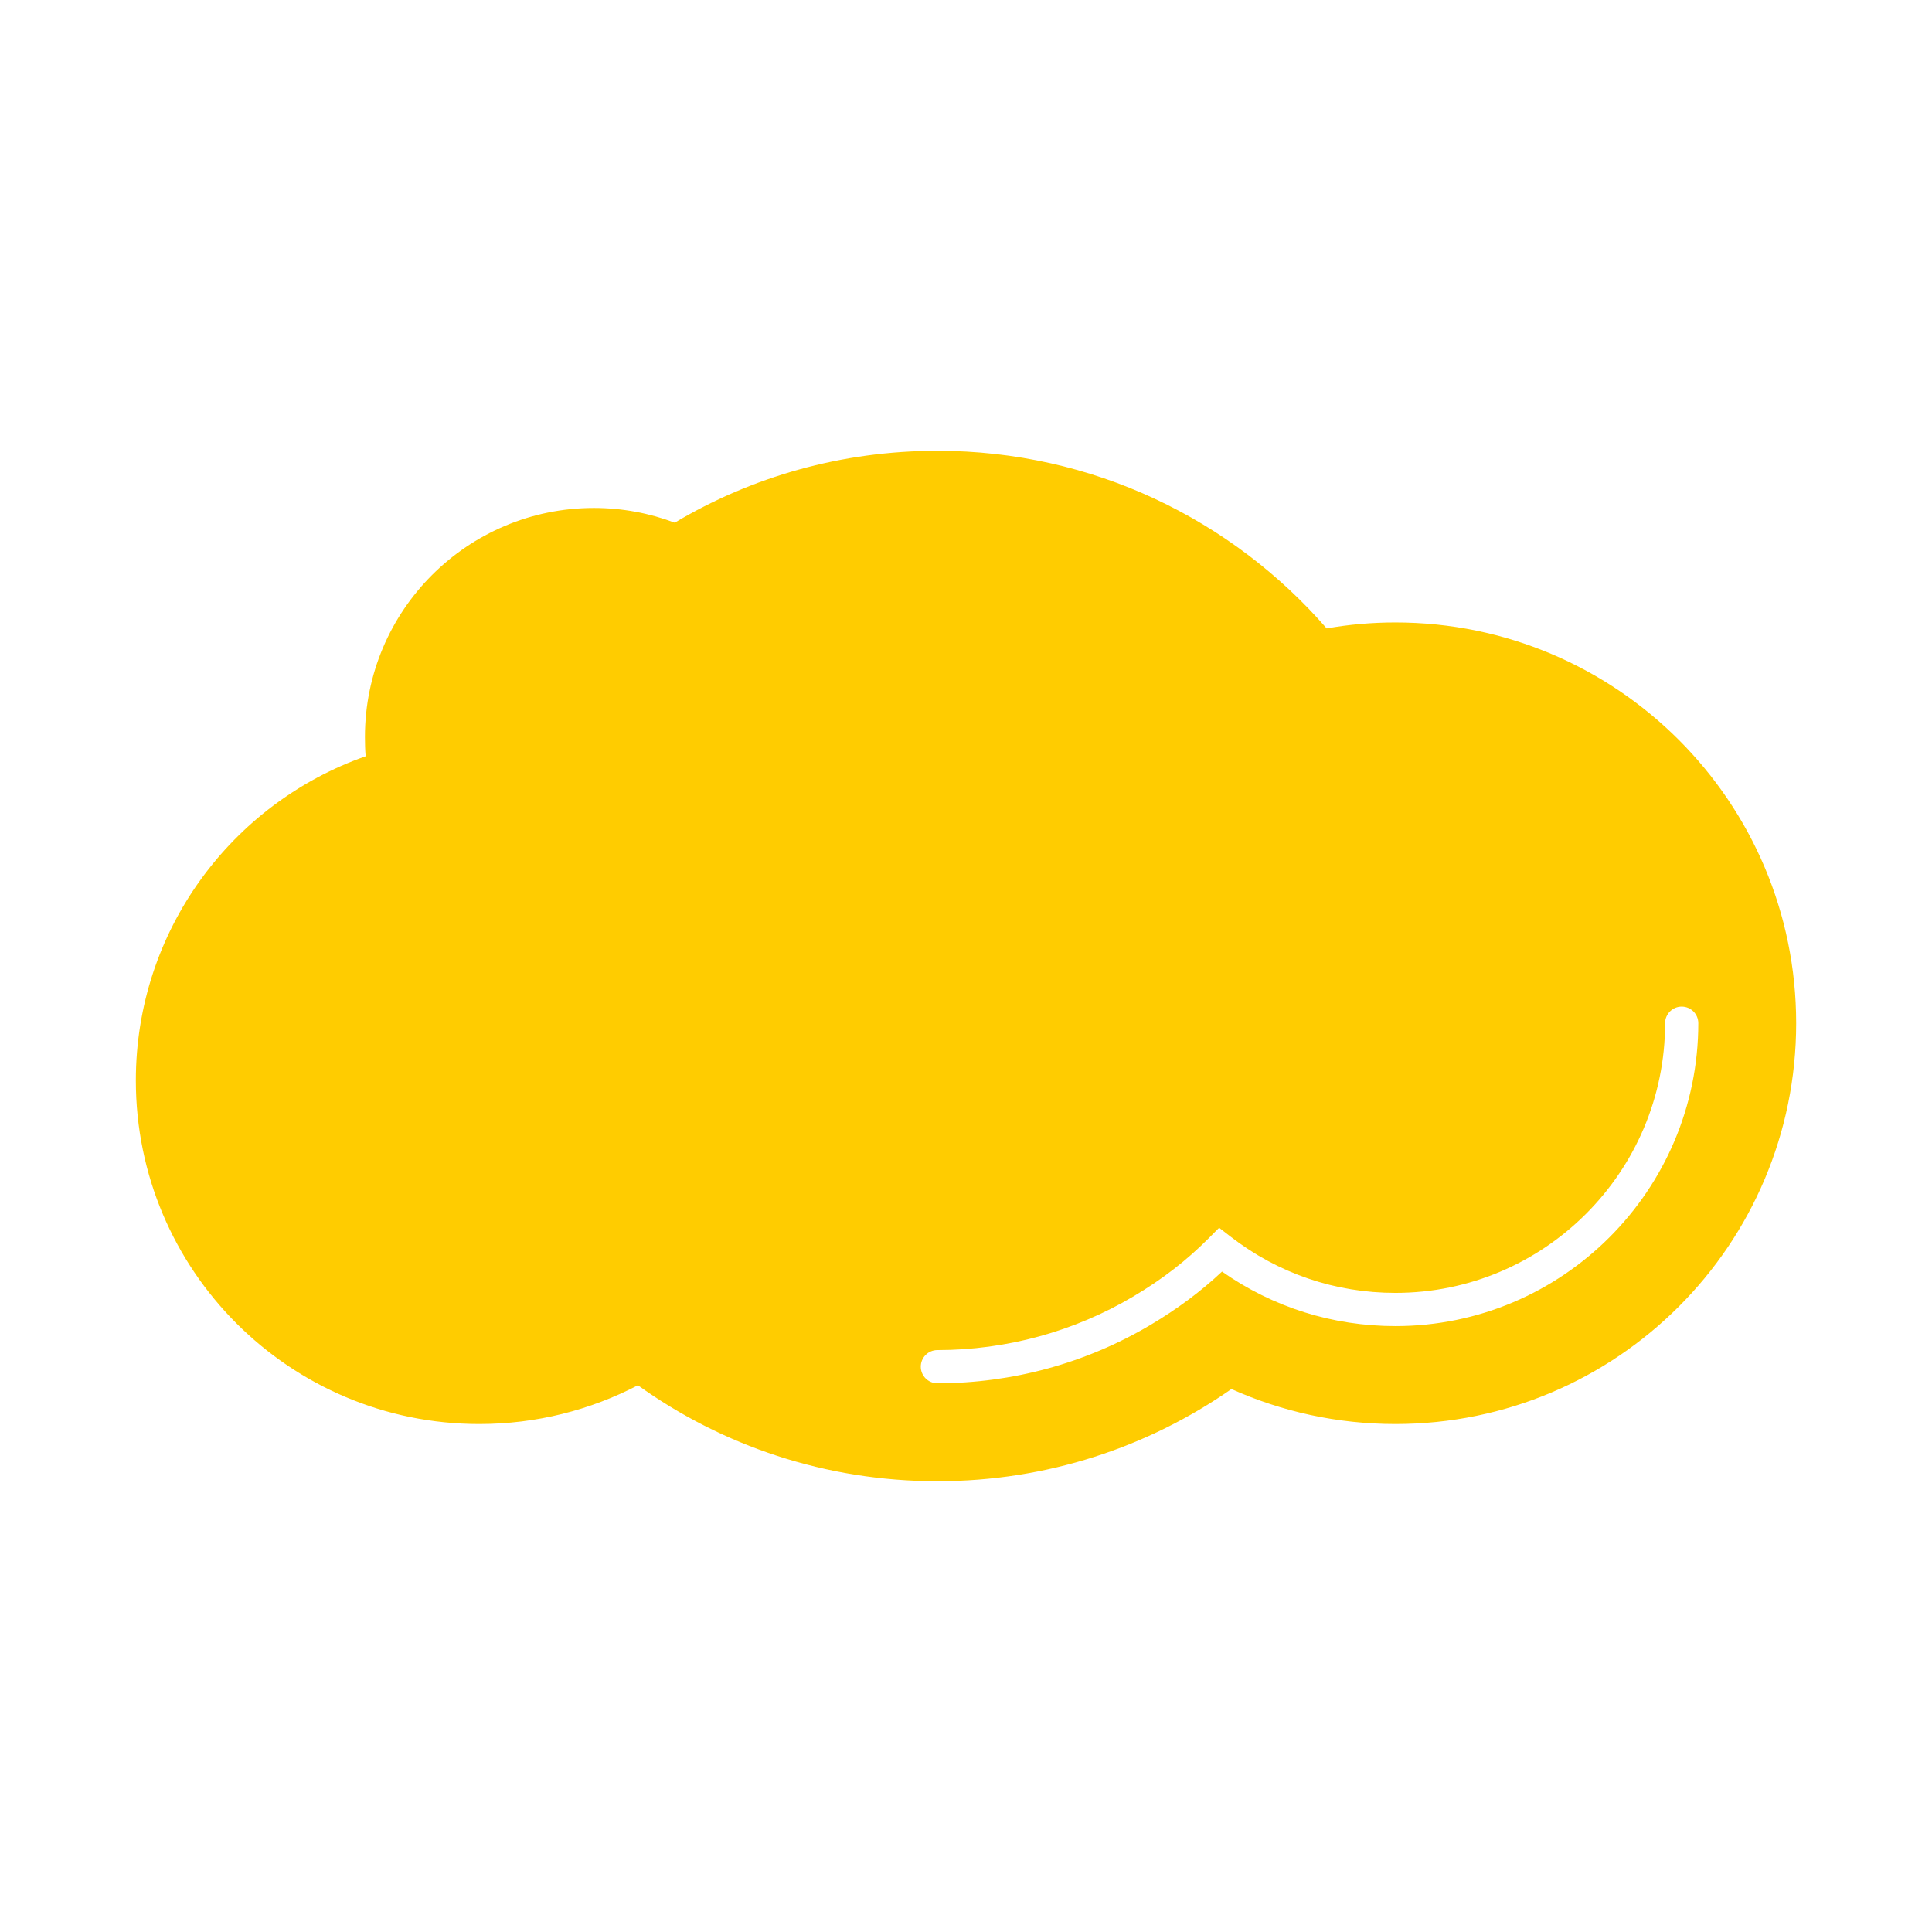 <?xml version="1.0" encoding="utf-8"?>
<!-- Generator: Adobe Illustrator 17.0.0, SVG Export Plug-In . SVG Version: 6.00 Build 0)  -->
<!DOCTYPE svg PUBLIC "-//W3C//DTD SVG 1.1//EN" "http://www.w3.org/Graphics/SVG/1.1/DTD/svg11.dtd">
<svg version="1.1" xmlns="http://www.w3.org/2000/svg" xmlns:xlink="http://www.w3.org/1999/xlink" x="0px" y="0px" width="128px"
	 height="128px" viewBox="0 0 128 128" enable-background="new 0 0 128 128" xml:space="preserve">
<g id="Layer_17">
</g>
<g id="White_icons">
</g>
<g id="Occupied">
</g>
<g id="Inactive_icons">
	<g id="Light_icon">
	</g>
	<g id="Temperature_icon">
	</g>
	<g id="Sound_icon">
	</g>
	<g id="Humidity_icon">
	</g>
	<g id="CO2_Icon">
		<path fill="#FFCC00" d="M92.451,41.239c-1.553,0-3.078,0.134-4.555,0.395c-6.268-7.213-15.501-11.768-25.792-11.768
			c-6.36,0-12.316,1.732-17.403,4.762c-1.665-0.629-3.469-0.975-5.355-0.975c-8.374,0-15.168,6.795-15.168,15.173
			c0,0.432,0.01,0.857,0.048,1.278C15.365,53.211,9,61.657,9,71.583c0,12.571,10.194,22.763,22.752,22.763
			c3.797,0,7.364-0.93,10.512-2.567c5.58,4.004,12.439,6.356,19.841,6.356c7.251,0,13.96-2.258,19.481-6.107
			c3.319,1.49,6.998,2.318,10.866,2.318c14.658,0,26.549-11.892,26.549-26.555C119,53.128,107.108,41.239,92.451,41.239z
			 M92.451,87.858c-4.162,0-8.114-1.245-11.488-3.612c-1.425,1.335-2.958,2.476-4.763,3.547c-4.254,2.522-9.128,3.854-14.096,3.854
			c-0.607,0-1.1-0.492-1.1-1.1s0.492-1.1,1.1-1.1c4.573,0,9.06-1.227,12.974-3.547c1.931-1.146,3.522-2.376,5.008-3.869l0.685-0.688
			l0.768,0.594c3.147,2.434,6.921,3.721,10.913,3.721c9.851,0,17.865-8.016,17.865-17.868c0-0.607,0.492-1.1,1.1-1.1
			s1.1,0.492,1.1,1.1C112.516,78.856,103.515,87.858,92.451,87.858z"/>
	</g>
</g>
<g id="Active_icons">
	<g id="Light_icon_copy">
	</g>
	<g id="Temperature_icon_copy">
	</g>
	<g id="Sound_icon_copy">
	</g>
	<g id="Humidity_icon_copy">
	</g>
	<g id="CO2_Icon_copy">
	</g>
</g>
<g id="Arrow">
</g>
<g id="More">
</g>
</svg>

